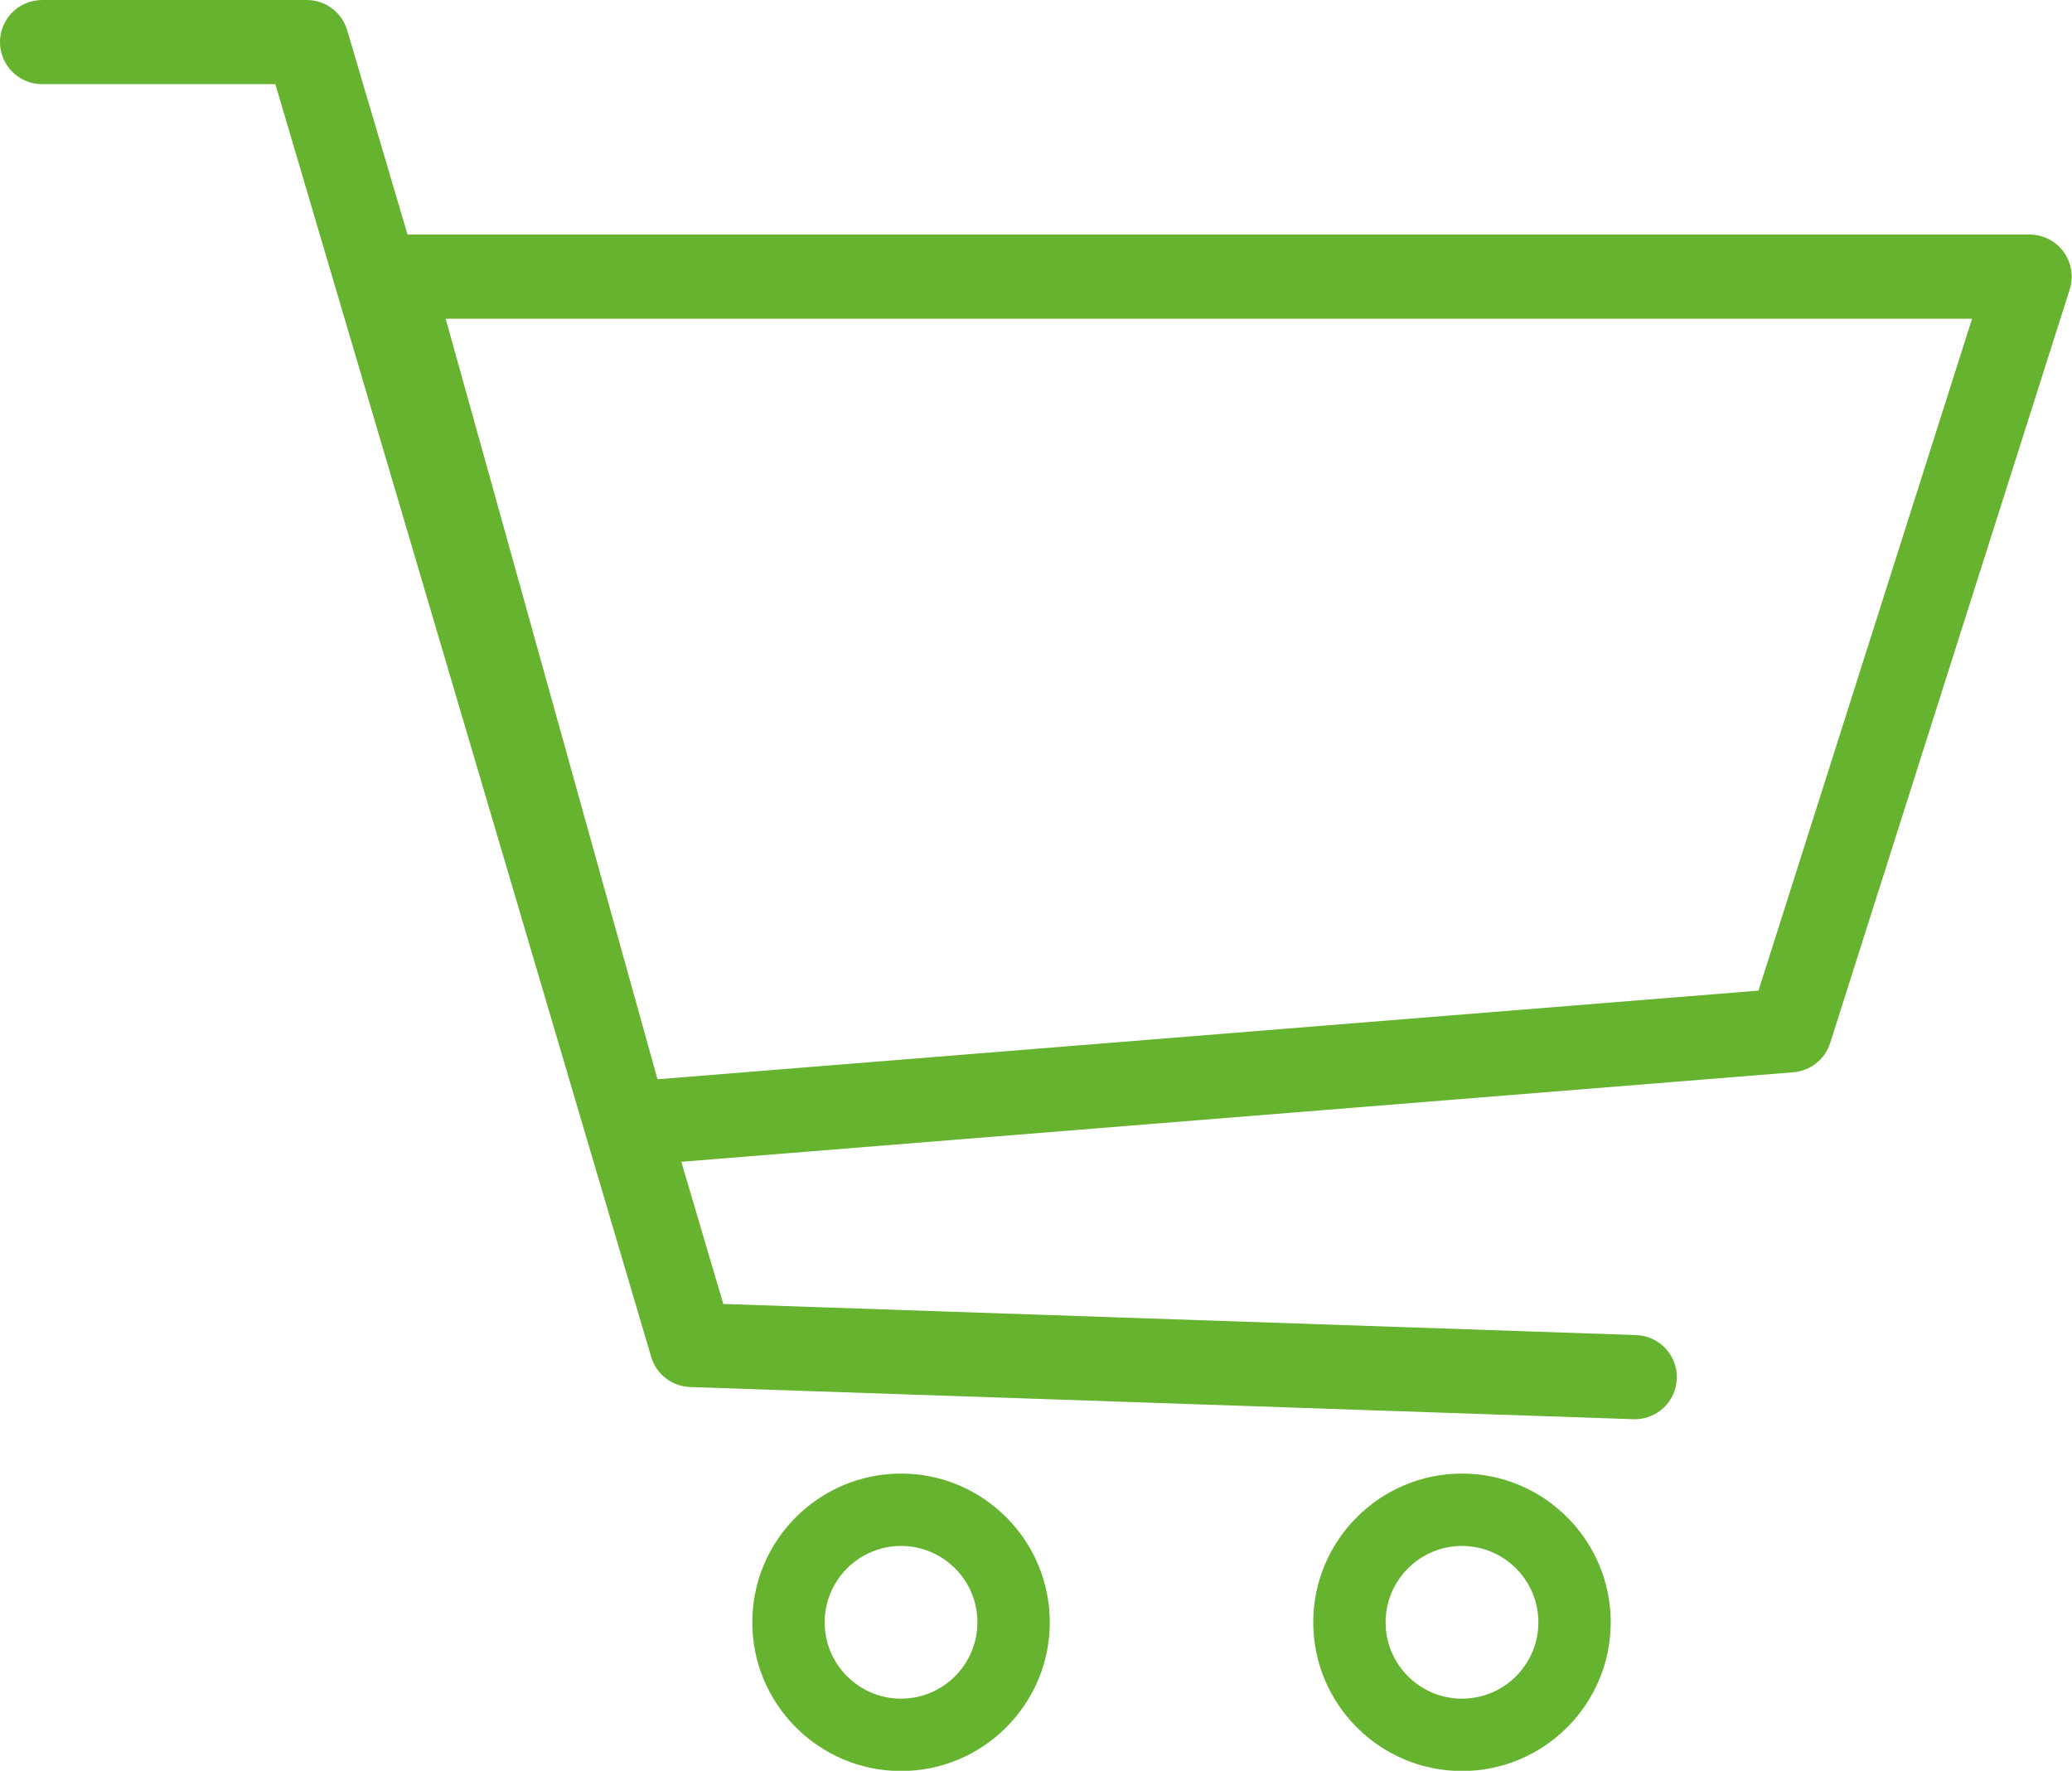 <?xml version="1.0" encoding="UTF-8" standalone="no"?><svg xmlns="http://www.w3.org/2000/svg" xmlns:xlink="http://www.w3.org/1999/xlink" fill="#65b32e" height="284.7" preserveAspectRatio="xMidYMid meet" version="1" viewBox="0.0 0.0 333.1 284.7" width="333.1" zoomAndPan="magnify"><defs><clipPath id="a"><path d="M 211 236 L 259 236 L 259 284.738 L 211 284.738 Z M 211 236"/></clipPath><clipPath id="b"><path d="M 120 236 L 169 236 L 169 284.738 L 120 284.738 Z M 120 236"/></clipPath><clipPath id="c"><path d="M 0 0 L 333.051 0 L 333.051 229 L 0 229 Z M 0 0"/></clipPath></defs><g><g clip-path="url(#a)" id="change1_2"><path d="M 235.031 273.105 C 228.262 273.105 222.754 267.598 222.754 260.828 C 222.754 254.059 228.262 248.551 235.031 248.551 C 241.805 248.551 247.312 254.059 247.312 260.828 C 247.312 267.598 241.805 273.105 235.031 273.105 Z M 235.031 236.914 C 221.848 236.914 211.121 247.641 211.121 260.828 C 211.121 274.012 221.848 284.738 235.031 284.738 C 248.219 284.738 258.945 274.012 258.945 260.828 C 258.945 247.641 248.219 236.914 235.031 236.914" fill="#65b32e"/></g><g clip-path="url(#b)" id="change1_1"><path d="M 144.855 273.105 C 138.086 273.105 132.578 267.598 132.578 260.828 C 132.578 254.059 138.086 248.551 144.855 248.551 C 151.625 248.551 157.133 254.059 157.133 260.828 C 157.133 267.598 151.625 273.105 144.855 273.105 Z M 144.855 236.914 C 131.672 236.914 120.941 247.641 120.941 260.828 C 120.941 274.012 131.672 284.738 144.855 284.738 C 158.039 284.738 168.766 274.012 168.766 260.828 C 168.766 247.641 158.039 236.914 144.855 236.914" fill="#65b32e"/></g><g clip-path="url(#c)" id="change2_1"><path d="M 282.699 159.27 L 105.703 173.52 L 71.648 51.242 L 317.035 51.242 Z M 326.285 37.711 L 65.516 37.711 L 55.812 4.852 C 54.965 1.977 52.324 0.004 49.324 0.004 L 6.766 0.004 C 3.027 0.004 0 3.031 0 6.766 C 0 10.504 3.027 13.531 6.766 13.531 L 44.27 13.531 L 104.684 218.156 C 105.508 220.949 108.031 222.902 110.941 223 L 262.578 228.172 C 262.656 228.172 262.734 228.176 262.812 228.176 C 266.441 228.176 269.445 225.297 269.57 221.641 C 269.695 217.906 266.773 214.773 263.039 214.648 L 116.277 209.645 L 109.531 186.785 L 288.312 172.395 C 291.055 172.176 293.387 170.316 294.219 167.699 L 332.734 46.527 C 333.391 44.469 333.02 42.227 331.746 40.484 C 330.473 38.742 328.445 37.711 326.285 37.711"/></g></g></svg>